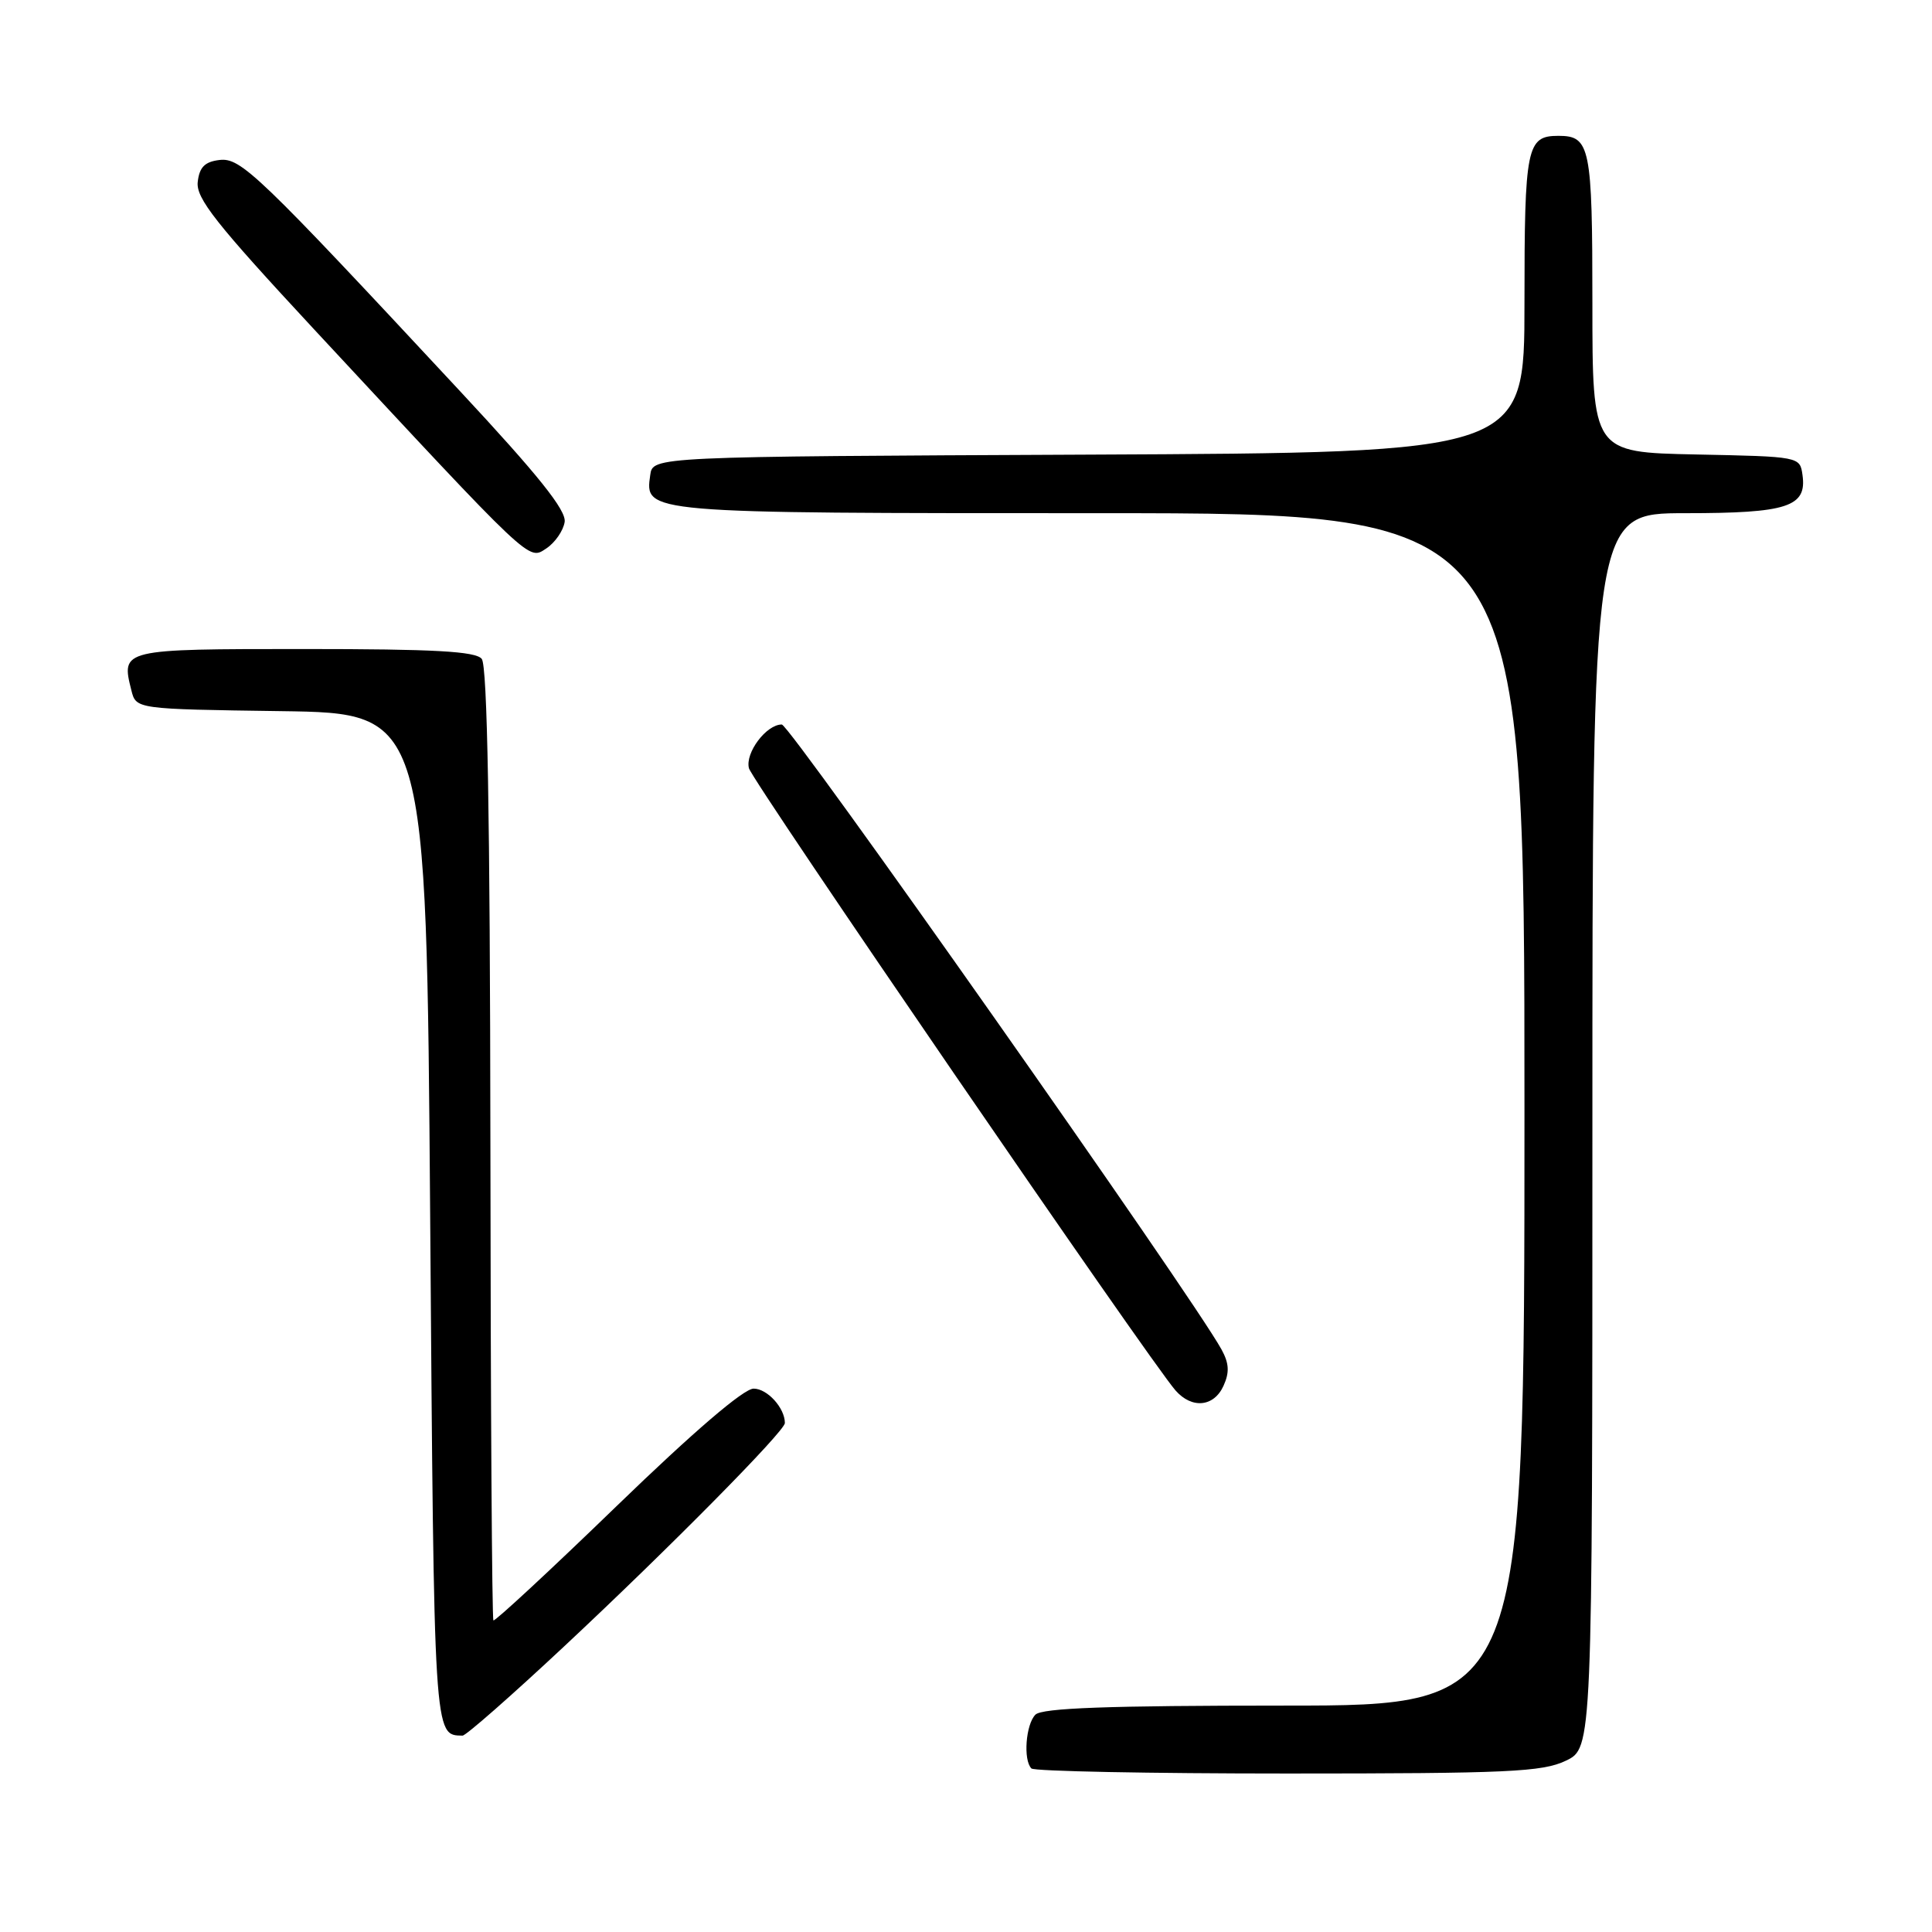 <?xml version="1.0" encoding="UTF-8" standalone="no"?>
<!DOCTYPE svg PUBLIC "-//W3C//DTD SVG 1.1//EN" "http://www.w3.org/Graphics/SVG/1.1/DTD/svg11.dtd" >
<svg xmlns="http://www.w3.org/2000/svg" xmlns:xlink="http://www.w3.org/1999/xlink" version="1.1" viewBox="0 0 256 256">
 <g >
 <path fill="currentColor"
d=" M 207.47 233.31 C 211.00 231.63 211.00 231.63 211.00 149.81 C 211.00 68.00 211.00 68.00 223.31 68.00 C 236.85 68.00 239.44 67.16 238.84 62.94 C 238.50 60.50 238.48 60.50 224.75 60.22 C 211.00 59.94 211.00 59.94 211.00 40.17 C 211.00 19.42 210.71 18.00 206.50 18.00 C 202.29 18.00 202.00 19.42 202.00 40.19 C 202.00 59.98 202.00 59.98 144.25 60.24 C 86.50 60.50 86.50 60.50 86.16 62.94 C 85.44 68.03 85.10 68.00 145.69 68.00 C 202.00 68.00 202.00 68.00 202.00 147.00 C 202.00 226.00 202.00 226.00 170.20 226.00 C 146.80 226.00 138.08 226.32 137.20 227.20 C 135.92 228.48 135.56 233.23 136.67 234.33 C 137.03 234.70 152.32 235.00 170.63 235.00 C 199.79 235.00 204.37 234.79 207.47 233.31 Z  M 74.79 218.12 C 88.79 205.03 104.00 189.63 104.00 188.56 C 104.00 186.56 101.67 184.00 99.86 184.00 C 98.55 184.00 91.93 189.67 81.75 199.52 C 72.93 208.06 65.56 214.89 65.38 214.71 C 65.19 214.53 65.01 186.08 64.98 151.49 C 64.93 108.07 64.58 88.20 63.83 87.30 C 63.01 86.30 57.51 86.00 40.35 86.00 C 16.05 86.00 16.03 86.01 17.41 91.48 C 18.03 93.96 18.03 93.96 37.26 94.23 C 56.50 94.50 56.50 94.50 57.00 161.29 C 57.52 230.66 57.47 229.91 61.29 229.98 C 61.73 229.99 67.81 224.65 74.79 218.12 Z  M 162.12 183.63 C 162.93 181.85 162.87 180.65 161.85 178.80 C 157.96 171.72 104.68 96.00 103.59 96.00 C 101.53 96.00 98.71 99.77 99.24 101.80 C 99.70 103.55 152.43 180.47 155.77 184.25 C 157.94 186.71 160.85 186.43 162.12 183.63 Z  M 74.82 69.16 C 75.05 67.62 71.35 62.99 60.91 51.78 C 34.11 22.98 31.92 20.87 29.08 21.20 C 27.14 21.43 26.42 22.15 26.20 24.11 C 25.95 26.26 28.60 29.62 41.59 43.61 C 70.74 74.97 69.98 74.25 72.39 72.67 C 73.55 71.90 74.64 70.32 74.82 69.16 Z "/>
</g>
</svg>